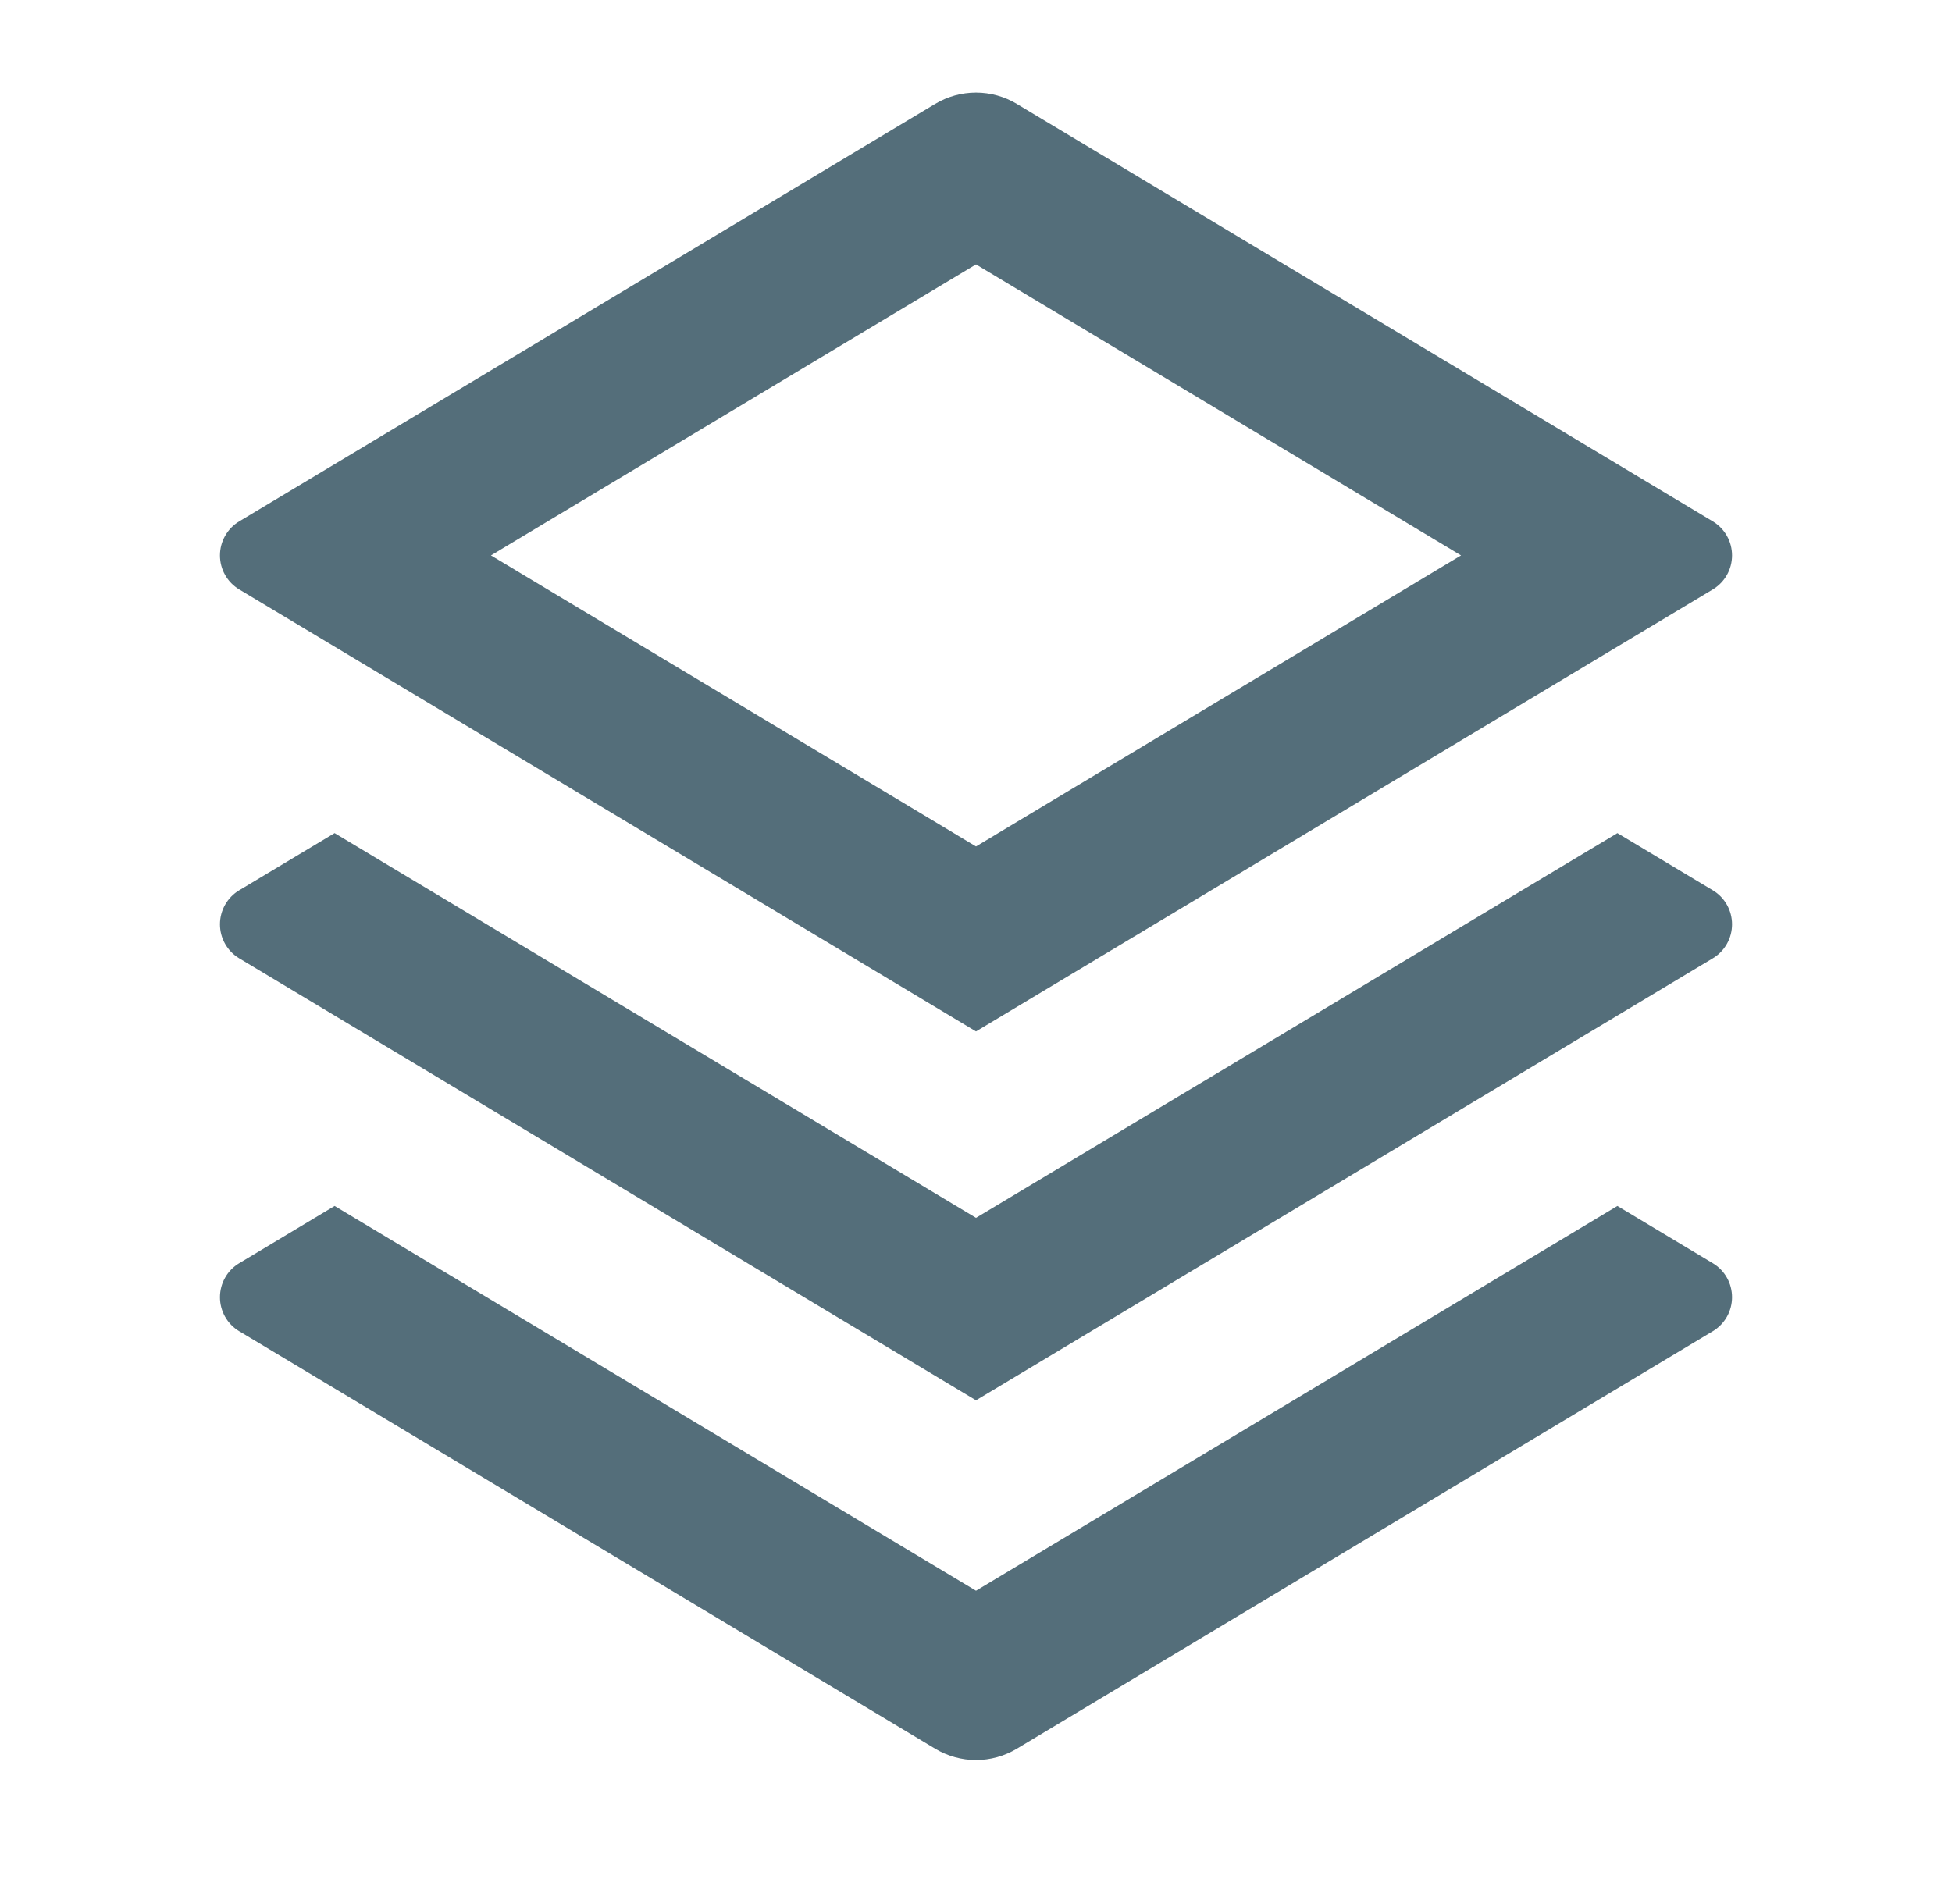 <svg width="41" height="40" viewBox="0 0 41 40" fill="none" xmlns="http://www.w3.org/2000/svg">
<g clip-path="url(#clip0_2068_196624)">
<path d="M33.972 25.335L35.975 26.537C36.099 26.611 36.201 26.715 36.272 26.841C36.343 26.966 36.38 27.108 36.38 27.252C36.38 27.396 36.343 27.537 36.272 27.663C36.201 27.788 36.099 27.893 35.975 27.967L21.358 36.737C21.099 36.892 20.802 36.975 20.5 36.975C20.198 36.975 19.901 36.892 19.642 36.737L5.025 27.967C4.901 27.893 4.799 27.788 4.728 27.663C4.657 27.537 4.62 27.396 4.62 27.252C4.62 27.108 4.657 26.966 4.728 26.841C4.799 26.715 4.901 26.611 5.025 26.537L7.028 25.335L20.5 33.418L33.972 25.335ZM33.972 17.502L35.975 18.703C36.099 18.777 36.201 18.882 36.272 19.007C36.343 19.133 36.38 19.274 36.38 19.418C36.38 19.562 36.343 19.704 36.272 19.829C36.201 19.955 36.099 20.059 35.975 20.133L20.5 29.418L5.025 20.133C4.901 20.059 4.799 19.955 4.728 19.829C4.657 19.704 4.62 19.562 4.62 19.418C4.62 19.274 4.657 19.133 4.728 19.007C4.799 18.882 4.901 18.777 5.025 18.703L7.028 17.502L20.5 25.585L33.972 17.502ZM21.357 2.183L35.975 10.953C36.099 11.027 36.201 11.132 36.272 11.257C36.343 11.383 36.38 11.524 36.38 11.668C36.38 11.812 36.343 11.954 36.272 12.079C36.201 12.205 36.099 12.309 35.975 12.383L20.5 21.668L5.025 12.383C4.901 12.309 4.799 12.205 4.728 12.079C4.657 11.954 4.62 11.812 4.62 11.668C4.62 11.524 4.657 11.383 4.728 11.257C4.799 11.132 4.901 11.027 5.025 10.953L19.642 2.183C19.901 2.028 20.198 1.945 20.5 1.945C20.802 1.945 21.099 2.028 21.358 2.183H21.357ZM20.5 5.555L10.312 11.668L20.5 17.782L30.688 11.668L20.5 5.555Z" fill="#546E7A"/>
</g>
<defs>
<clipPath id="clip0_2068_196624">
<rect width="40" height="40" fill="white" transform="translate(0.5)"/>
</clipPath>
</defs>
</svg>

